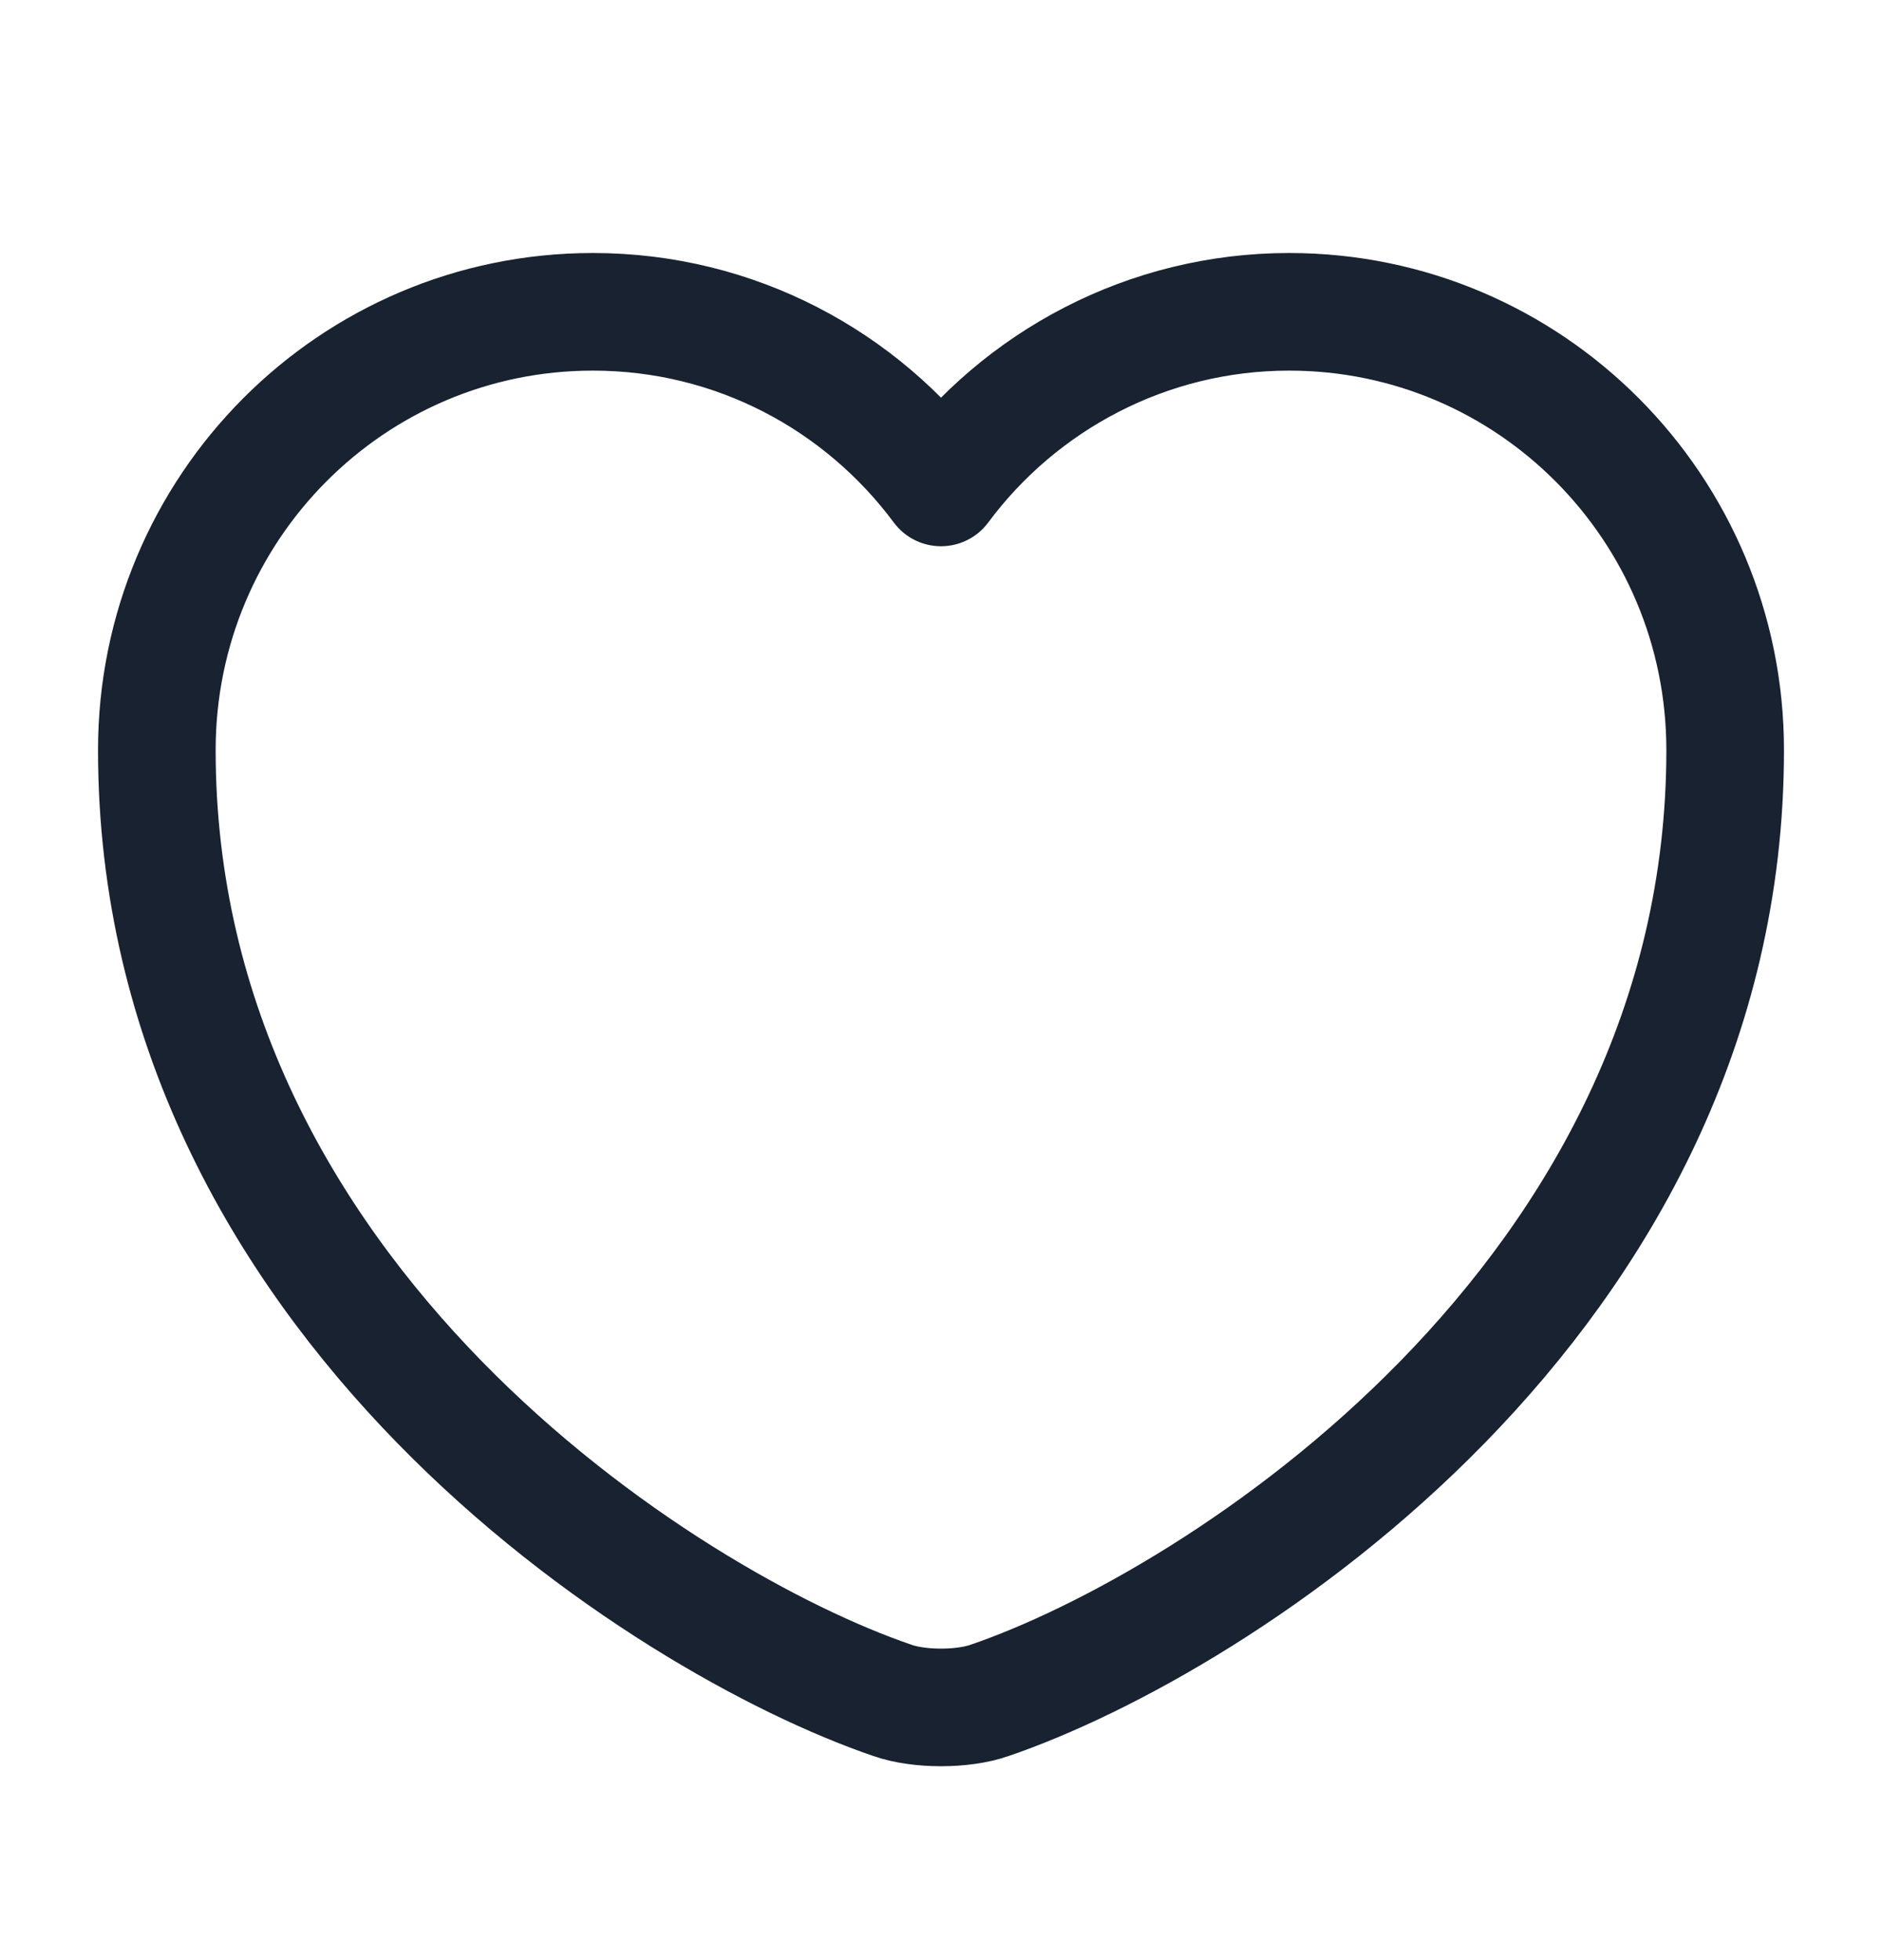 <svg width="24" height="25" viewBox="0 0 24 25" fill="none" xmlns="http://www.w3.org/2000/svg">
<path d="M12.62 21.687C12.28 21.807 11.72 21.807 11.38 21.687C8.48 20.697 2 16.567 2 9.567C2 6.477 4.49 3.977 7.56 3.977C9.38 3.977 10.99 4.857 12 6.217C13.01 4.857 14.63 3.977 16.44 3.977C19.51 3.977 22 6.477 22 9.567C22 16.567 15.52 20.697 12.62 21.687Z" stroke="#182230" stroke-width="1.5" stroke-linecap="round" stroke-linejoin="round"/>
</svg>
